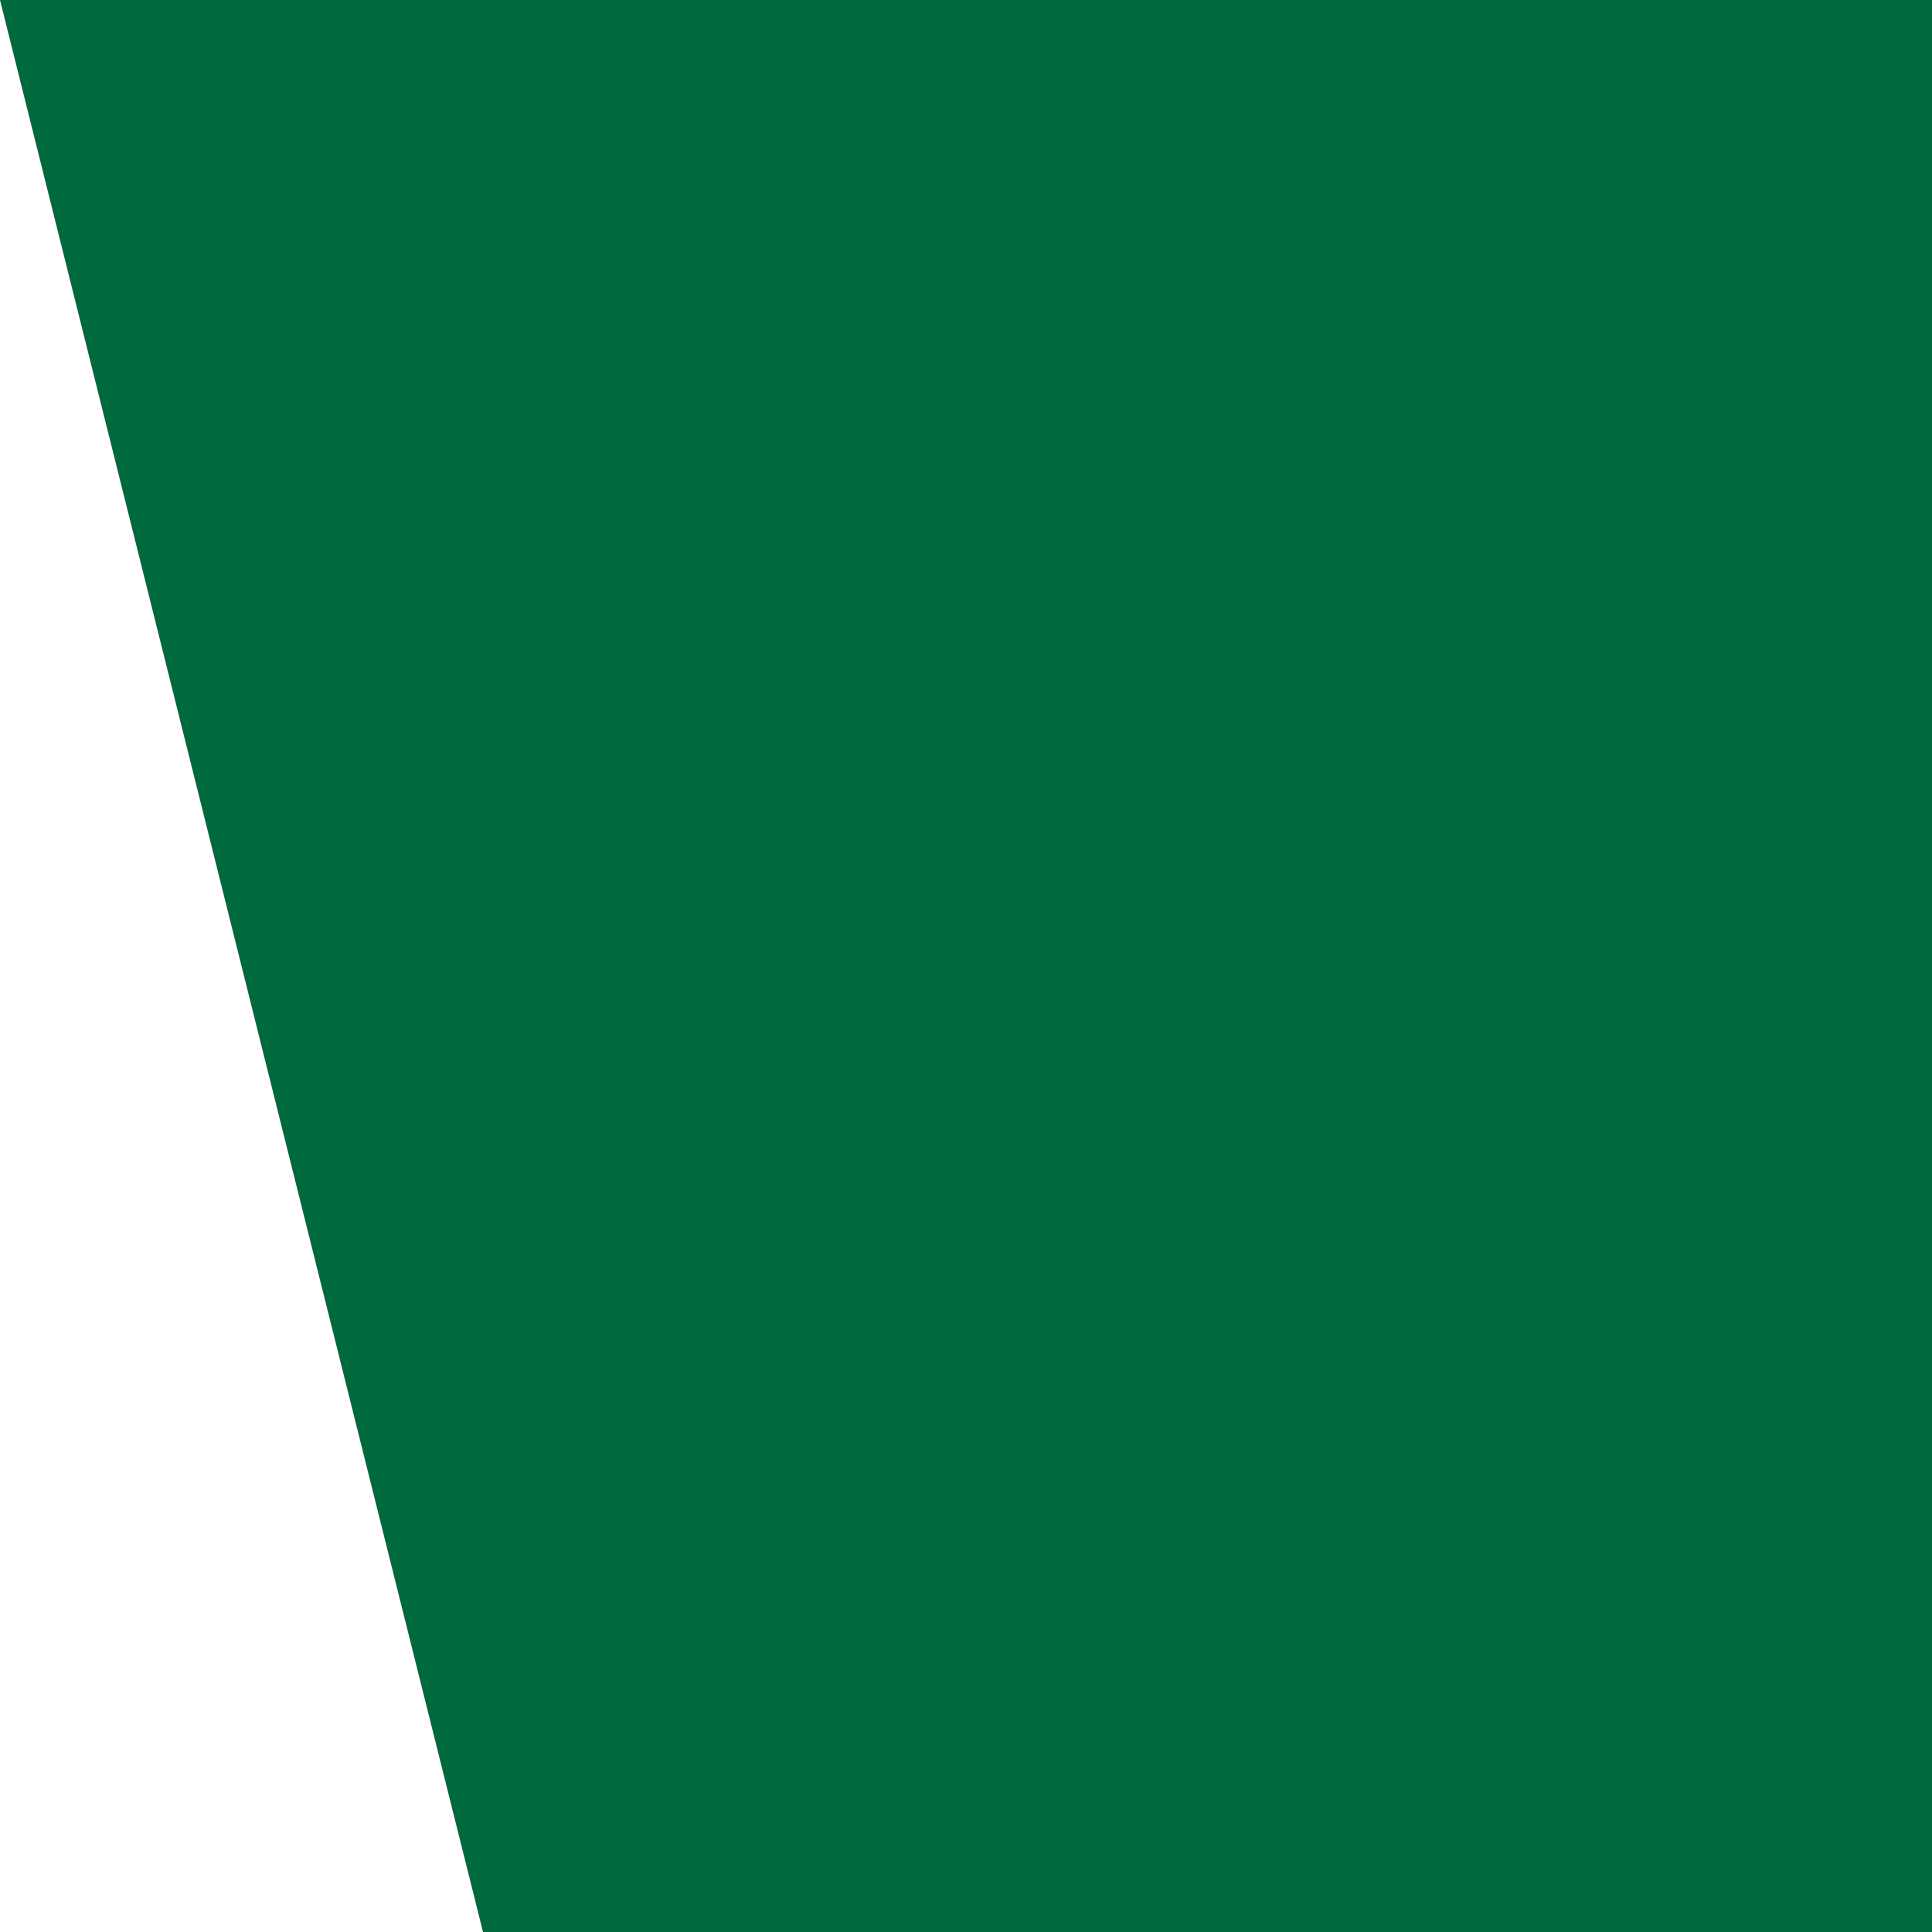 <?xml version="1.0" encoding="UTF-8"?>
<svg xmlns="http://www.w3.org/2000/svg" version="1.1" overflow="visible" preserveAspectRatio="none" viewBox="0 0 1 1">

  <defs>
    <linearGradient id="primary-0"><stop stop-color="#FFFFFF"/></linearGradient>
    <linearGradient id="primary-1"><stop stop-color="#00693E"/></linearGradient>
  </defs>

  <path d="m-5-5h10v10h-10z" fill="url(#primary-0)"/>
  <path d="m-0.125,-0.5 0.5,2 3,0 0,-2" fill="url(#primary-1)"/>

</svg>
